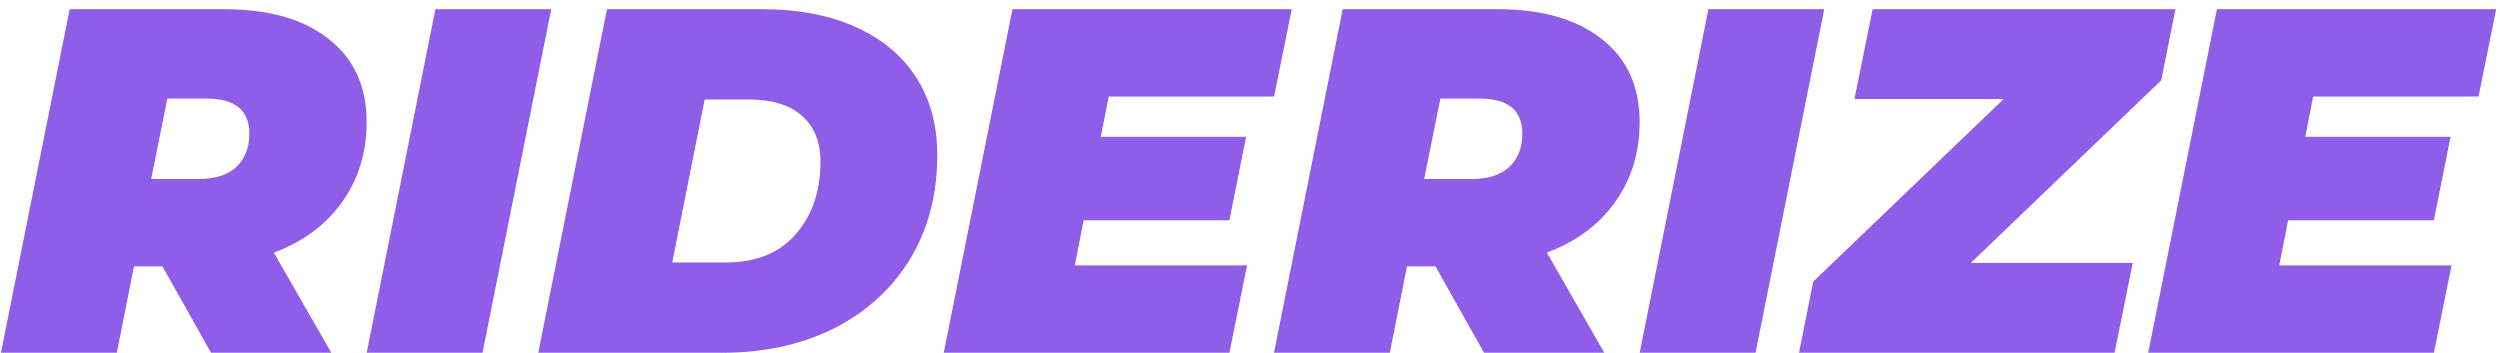 <svg width="163" height="23" viewBox="0 0 163 23" fill="none" xmlns="http://www.w3.org/2000/svg">
<path d="M23.904 7.96C23.904 9.944 23.371 11.683 22.304 13.176C21.259 14.648 19.776 15.747 17.856 16.472L21.6 23H13.76L10.592 17.368H8.736L7.616 23H0.064L4.544 0.6H14.592C17.536 0.6 19.819 1.251 21.44 2.552C23.083 3.832 23.904 5.635 23.904 7.96ZM16.256 8.696C16.256 7.181 15.317 6.424 13.44 6.424H10.912L9.856 11.672H12.96C14.005 11.672 14.816 11.416 15.392 10.904C15.968 10.371 16.256 9.635 16.256 8.696ZM28.388 0.6H35.94L31.46 23H23.908L28.388 0.6ZM39.575 0.6H49.687C52.034 0.6 54.061 0.984 55.767 1.752C57.495 2.52 58.818 3.619 59.735 5.048C60.653 6.477 61.111 8.163 61.111 10.104C61.111 12.685 60.514 14.957 59.319 16.92C58.125 18.861 56.461 20.365 54.327 21.432C52.215 22.477 49.805 23 47.095 23H35.095L39.575 0.6ZM47.351 17.112C49.293 17.112 50.797 16.504 51.863 15.288C52.951 14.051 53.495 12.472 53.495 10.552C53.495 9.251 53.09 8.248 52.279 7.544C51.49 6.84 50.338 6.488 48.823 6.488H45.943L43.831 17.112H47.351ZM72.285 6.296L71.773 8.92H81.245L80.157 14.36H70.653L70.077 17.304H81.309L80.157 23H61.533L66.013 0.6H84.221L83.069 6.296H72.285ZM106.904 7.96C106.904 9.944 106.371 11.683 105.304 13.176C104.259 14.648 102.776 15.747 100.856 16.472L104.6 23H96.76L93.592 17.368H91.736L90.616 23H83.064L87.544 0.6H97.592C100.536 0.6 102.819 1.251 104.44 2.552C106.083 3.832 106.904 5.635 106.904 7.96ZM99.256 8.696C99.256 7.181 98.317 6.424 96.44 6.424H93.912L92.856 11.672H95.96C97.005 11.672 97.816 11.416 98.392 10.904C98.968 10.371 99.256 9.635 99.256 8.696ZM111.388 0.6H118.94L114.46 23H106.908L111.388 0.6ZM140.911 5.24L128.495 17.144H139.055L137.871 23H117.295L118.223 18.36L130.639 6.456H120.911L122.095 0.6H141.839L140.911 5.24ZM150.816 6.296L150.304 8.92H159.776L158.688 14.36H149.184L148.608 17.304H159.84L158.688 23H140.064L144.544 0.6H162.752L161.6 6.296H150.816Z" fill="#8F5DE8"/>
</svg>
